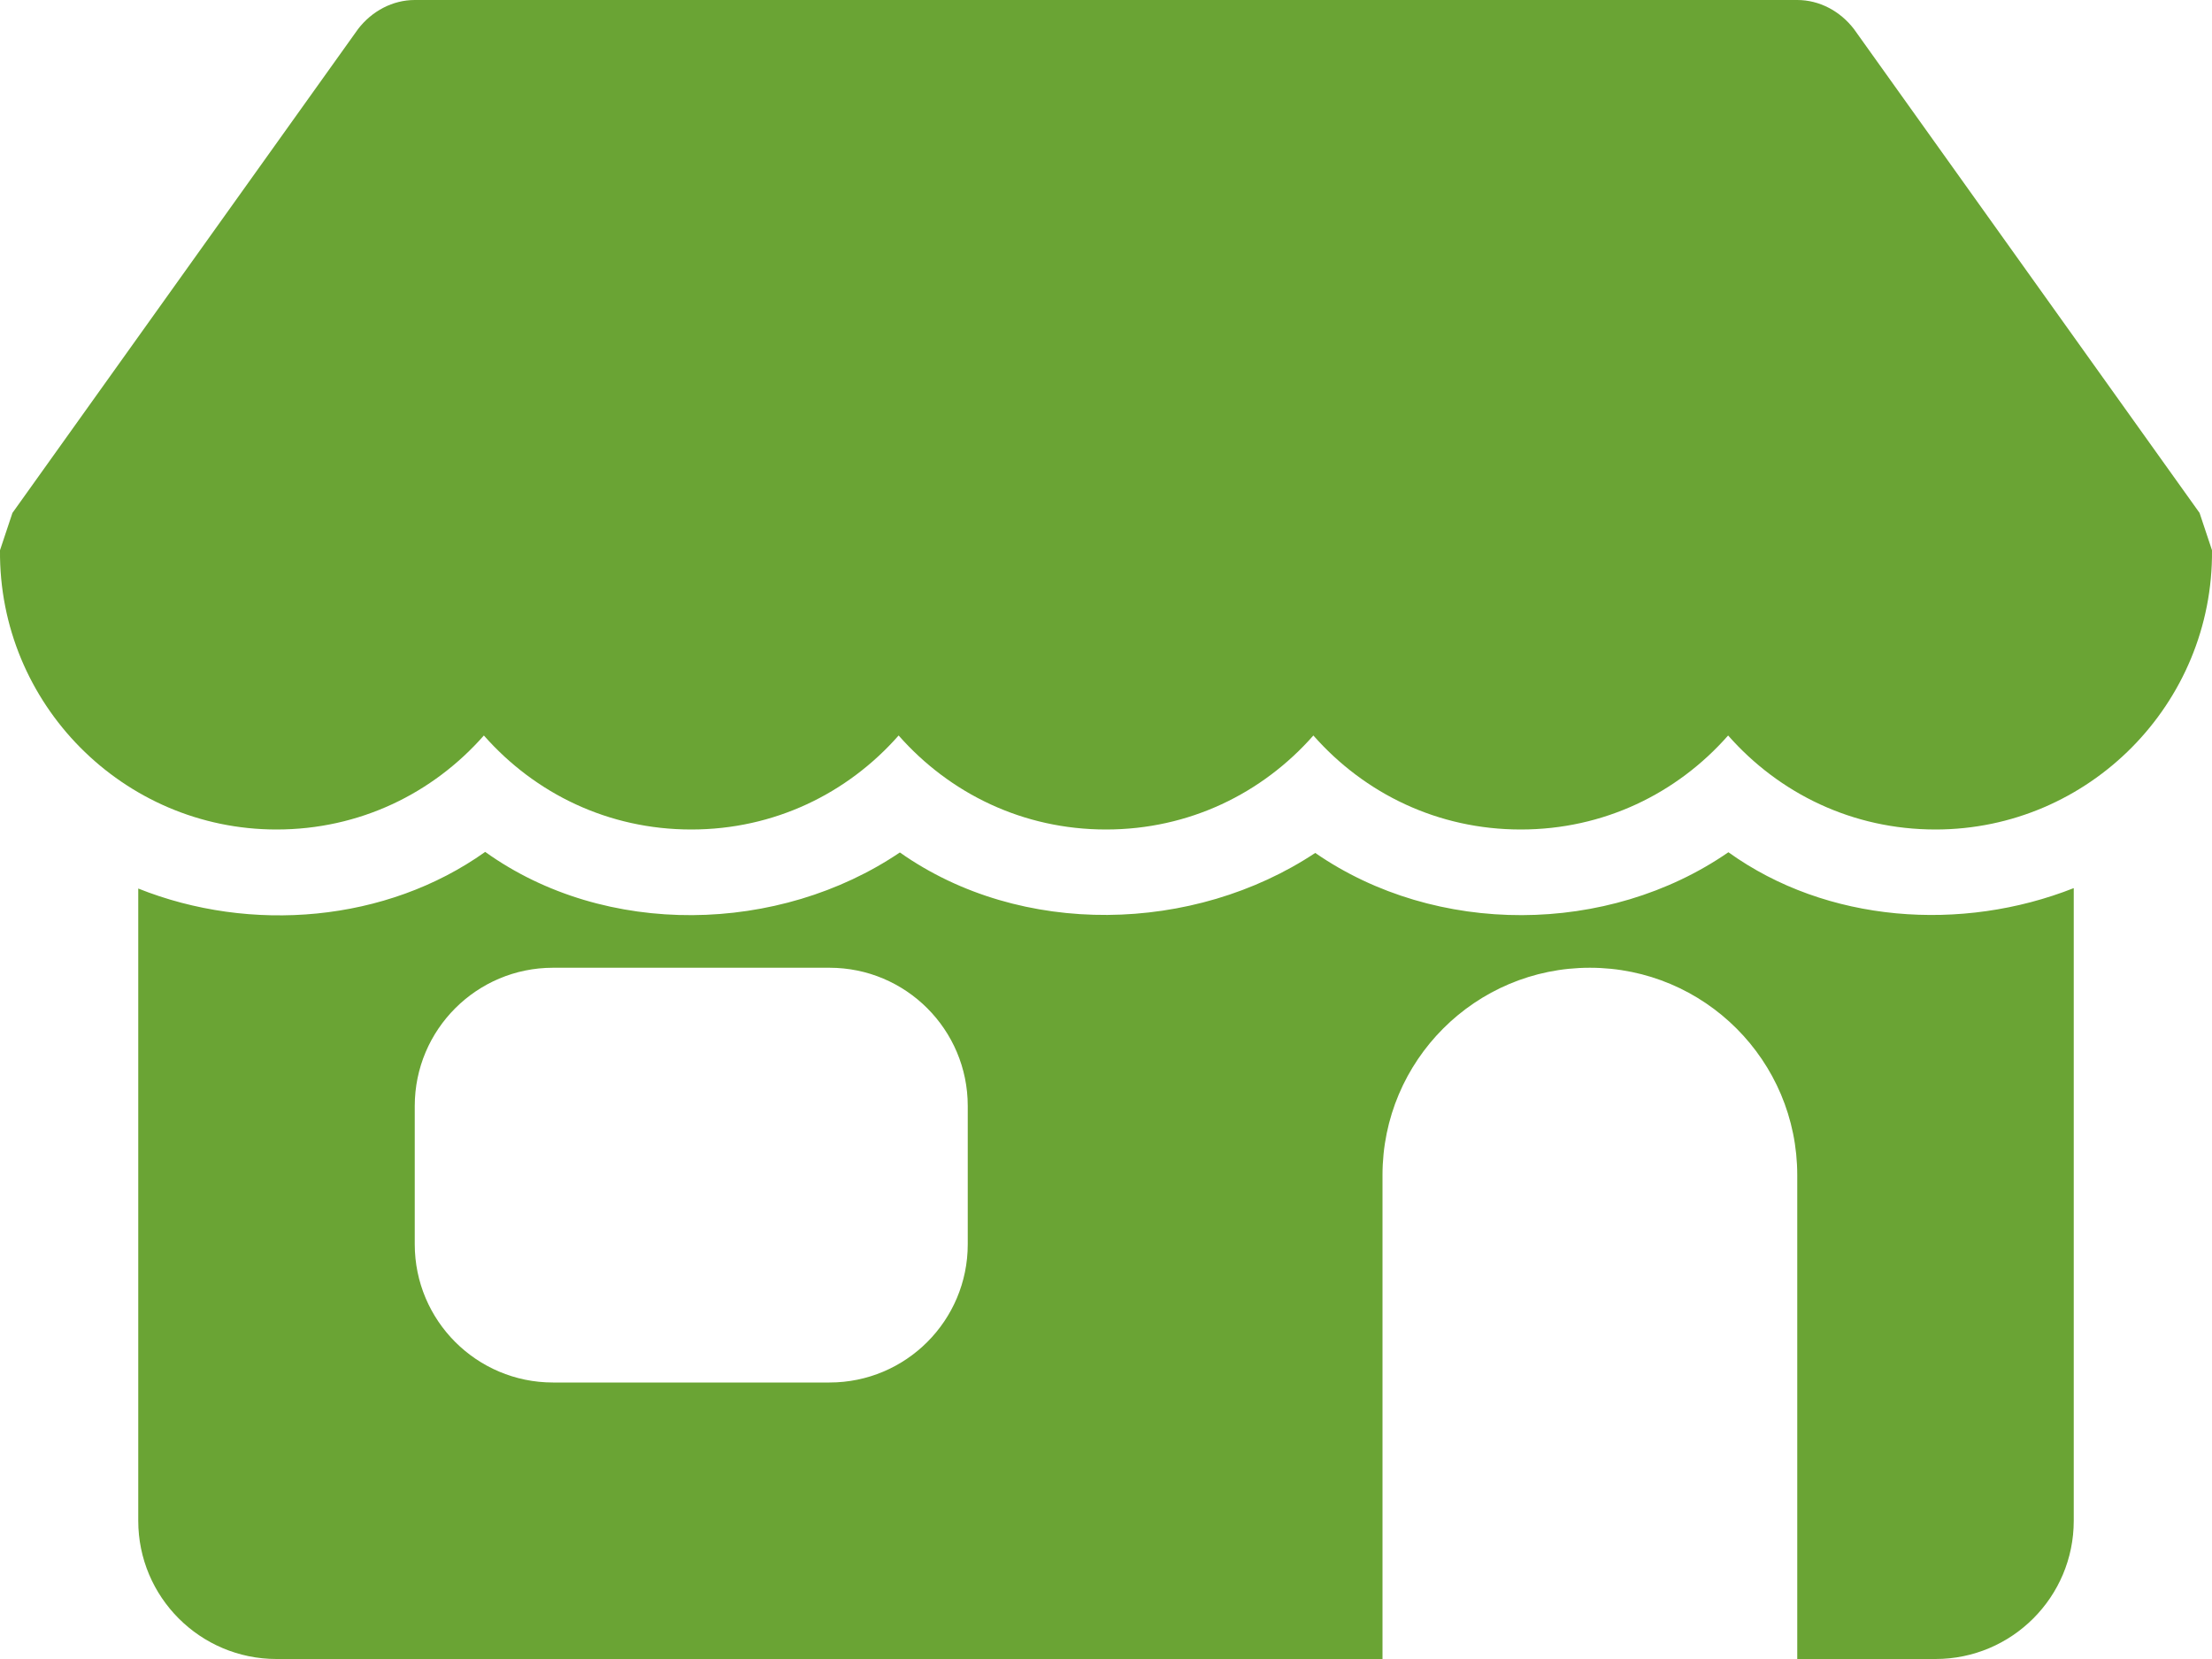 <svg width="32" height="24" viewBox="0 0 32 24" fill="none" xmlns="http://www.w3.org/2000/svg">
<path d="M6 0C5.68 0 5.38 0.16 5.18 0.42L0.18 7.42L0 7.96C-0.02 10.18 1.78 12 4 12C5.2 12 6.26 11.48 7 10.64C7.74 11.48 8.8 12 10 12C11.2 12 12.26 11.48 13 10.64C13.74 11.48 14.8 12 16 12C17.2 12 18.26 11.48 19 10.64C19.74 11.48 20.8 12 22 12C23.2 12 24.26 11.48 25 10.64C25.74 11.48 26.8 12 28 12C30.22 12 32.02 10.18 32 7.96L31.82 7.42L26.82 0.42C26.62 0.16 26.32 0 26 0H9H6ZM7.019 12.324C5.588 13.343 3.628 13.505 2 12.854V22C2 23.104 2.896 24 4 24H20V17C20 15.343 21.343 14 23 14C24.657 14 26 15.343 26 17V24H28C29.104 24 30 23.104 30 22V12.848C28.381 13.487 26.431 13.354 25.004 12.329C23.26 13.534 20.774 13.547 19.027 12.339C17.272 13.503 14.771 13.569 13.018 12.332C11.272 13.512 8.762 13.573 7.019 12.324ZM6 16C6 14.895 6.896 14 8 14H12C13.105 14 14 14.895 14 16V18C14 19.105 13.105 20 12 20H8C6.896 20 6 19.105 6 18V16Z" fill="#6AA434"/>
</svg>
